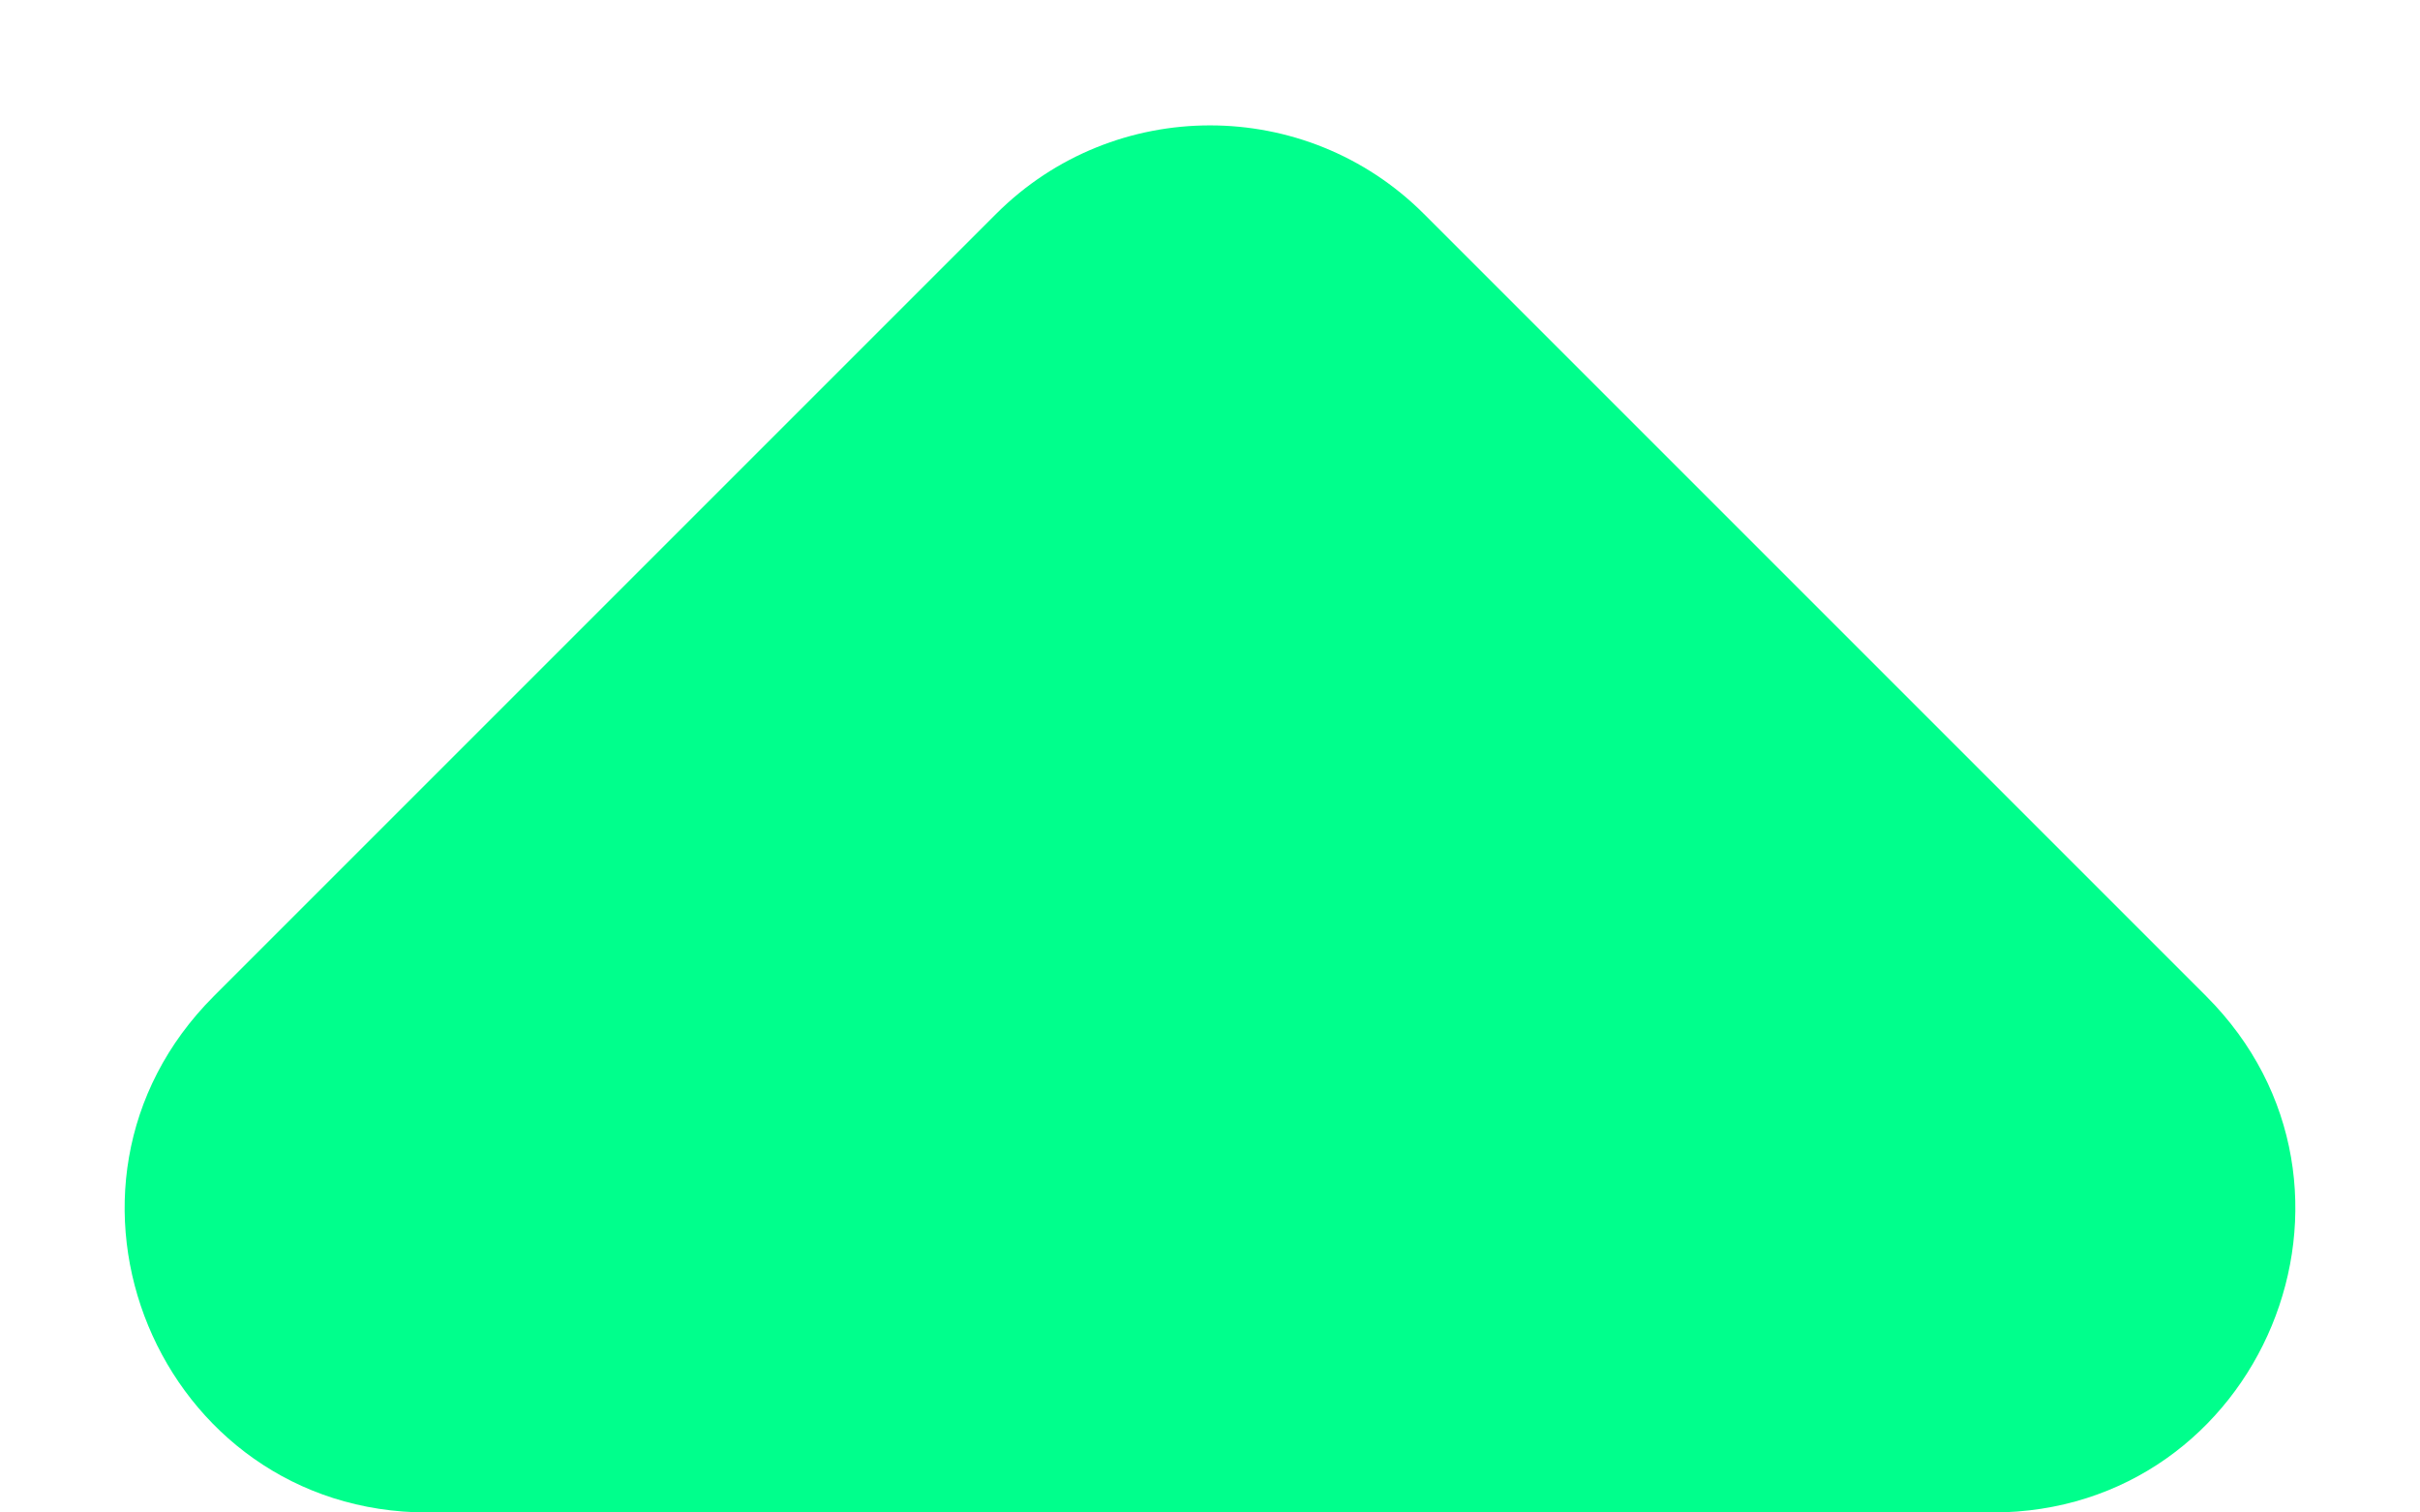 <svg width="8" height="5" viewBox="0 0 8 5" fill="none" xmlns="http://www.w3.org/2000/svg">
<path d="M1.414 5C0.523 5 0.077 3.923 0.707 3.293L3.293 0.707C3.683 0.317 4.317 0.317 4.707 0.707L7.293 3.293C7.923 3.923 7.477 5 6.586 5H3.351H1.414Z" fill="#00FF8C"/>
</svg>

